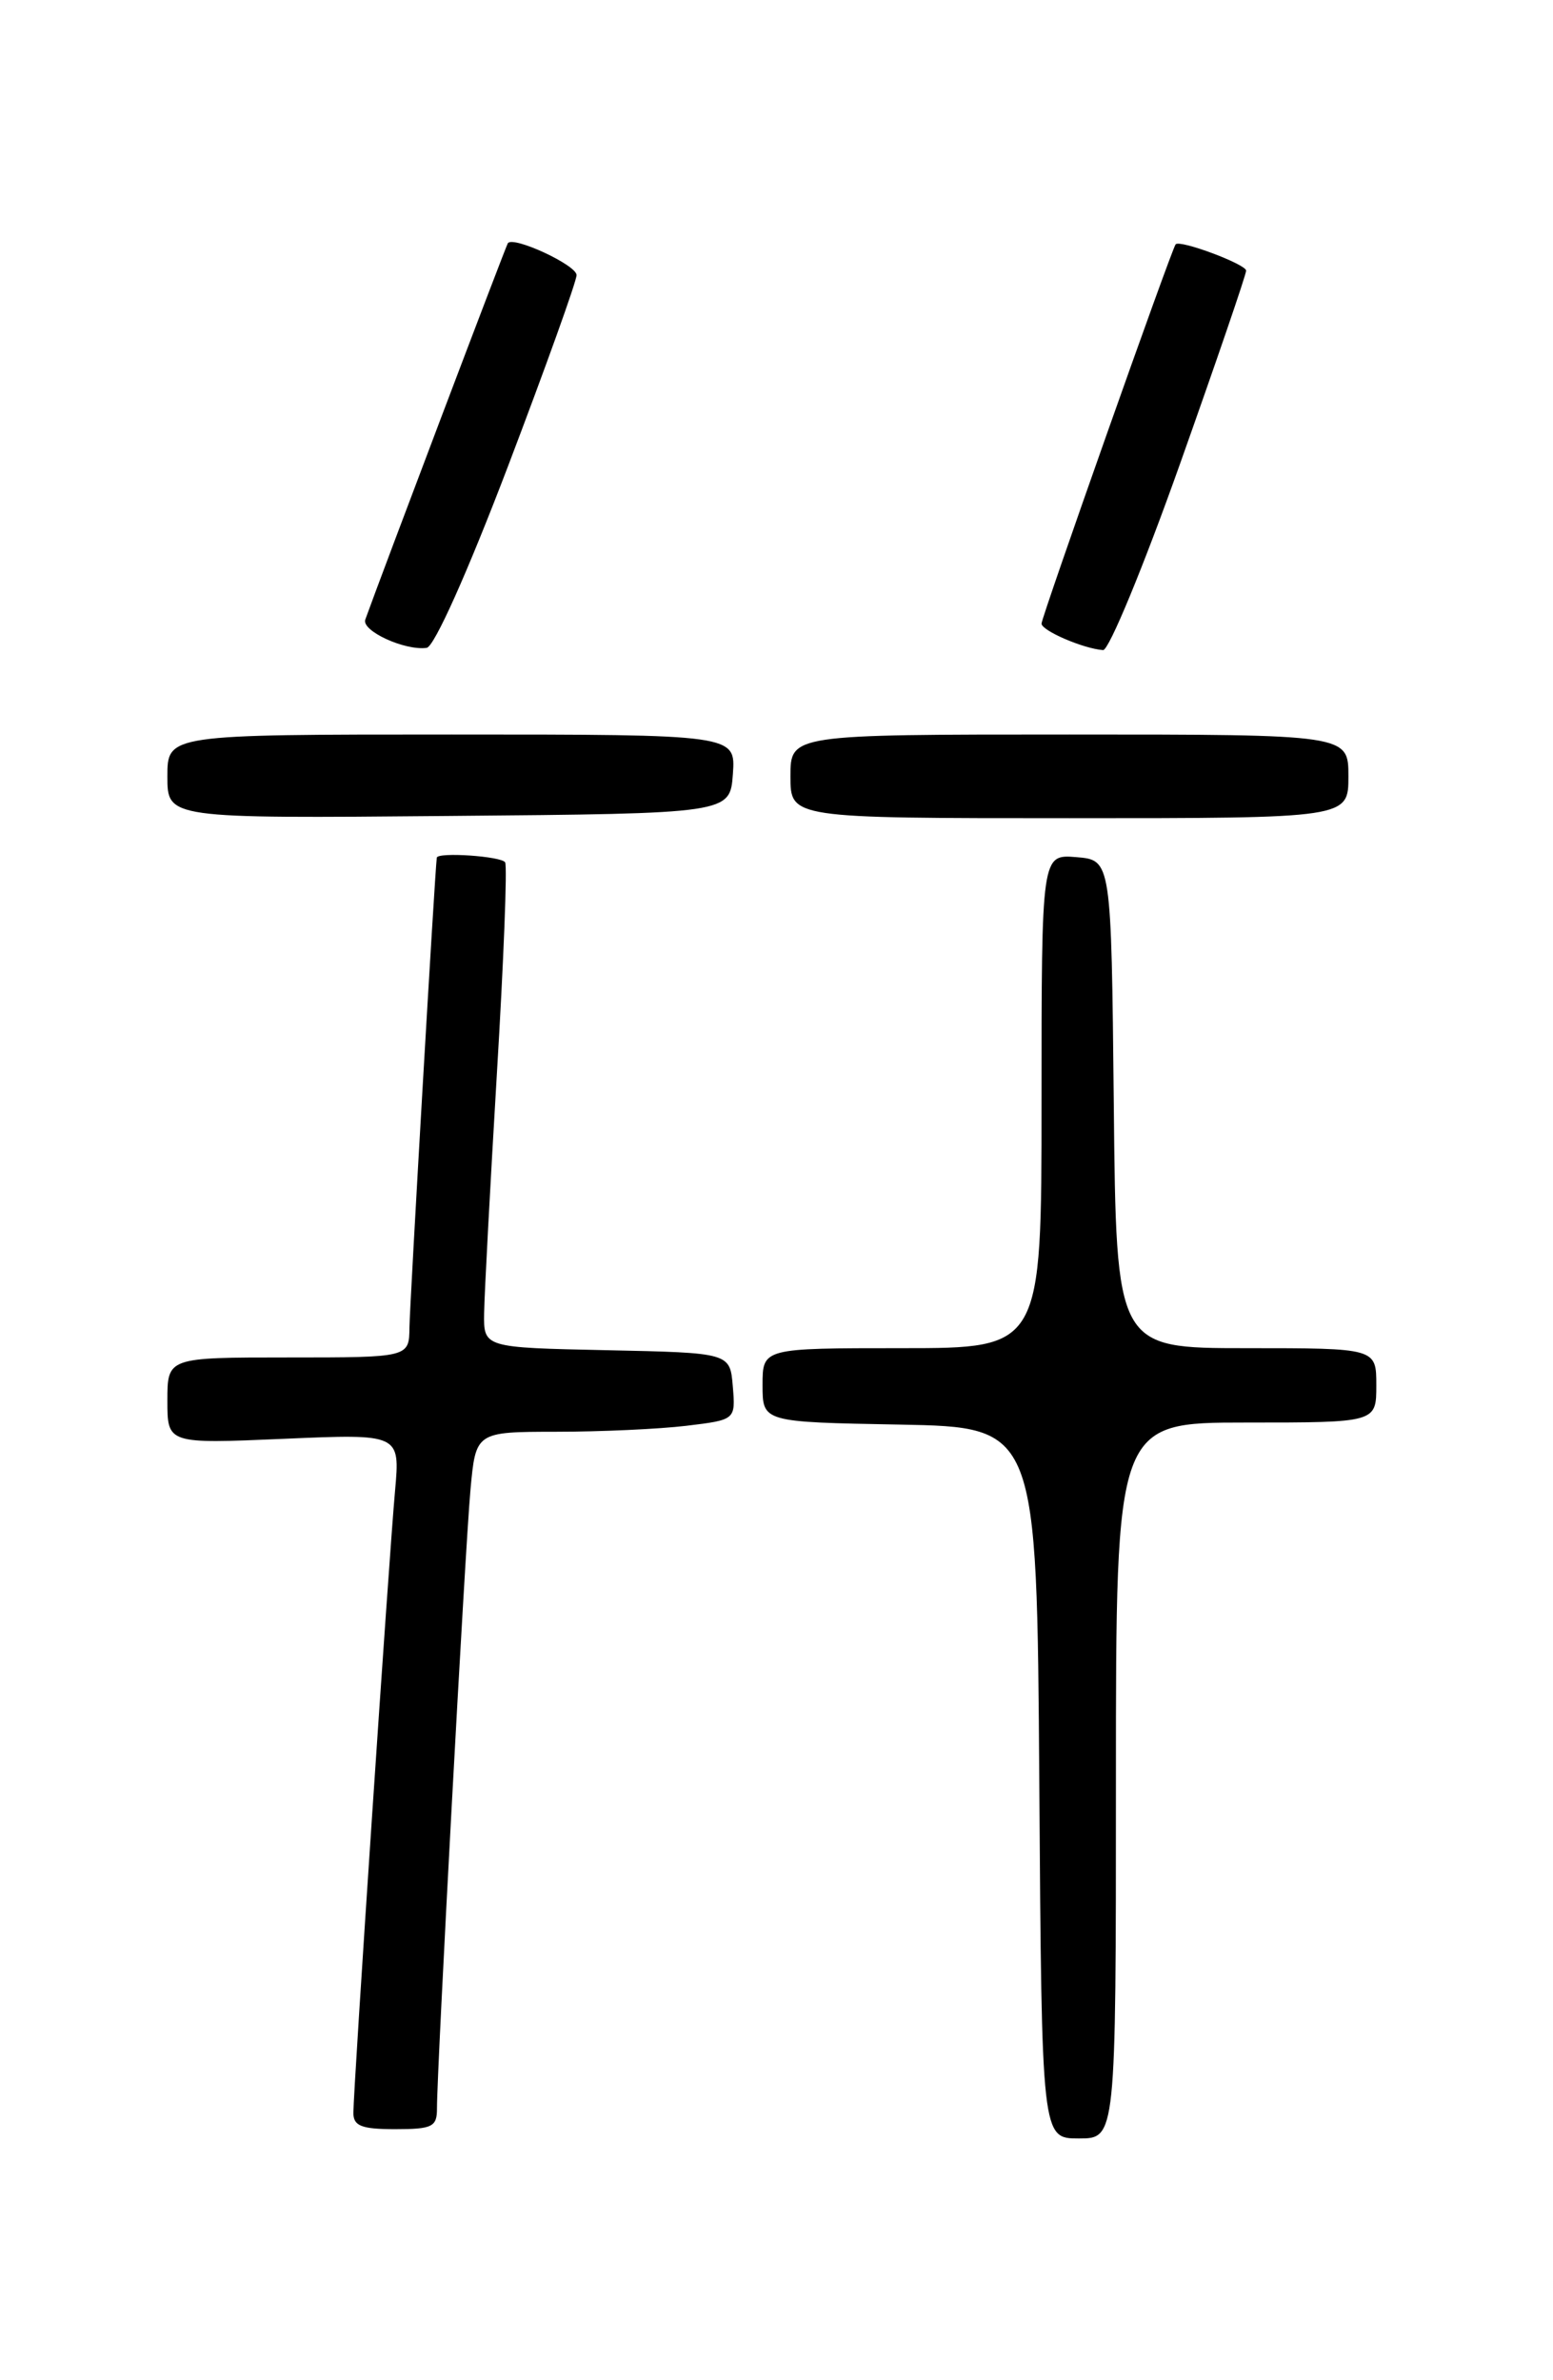 <?xml version="1.0" encoding="UTF-8" standalone="no"?>
<!DOCTYPE svg PUBLIC "-//W3C//DTD SVG 1.1//EN" "http://www.w3.org/Graphics/SVG/1.1/DTD/svg11.dtd" >
<svg xmlns="http://www.w3.org/2000/svg" xmlns:xlink="http://www.w3.org/1999/xlink" version="1.1" viewBox="0 0 167 256">
 <g >
 <path fill="currentColor"
d=" M 120.00 191.50 C 120.00 153.00 120.00 153.00 134.00 153.00 C 148.00 153.00 148.00 153.00 148.00 149.00 C 148.00 145.00 148.00 145.00 134.02 145.00 C 120.03 145.00 120.03 145.00 119.77 118.75 C 119.50 92.50 119.50 92.50 115.75 92.19 C 112.00 91.88 112.00 91.88 112.00 118.44 C 112.00 145.00 112.00 145.00 97.00 145.00 C 82.00 145.00 82.00 145.00 82.00 148.97 C 82.00 152.95 82.00 152.95 96.75 153.22 C 111.50 153.50 111.50 153.50 111.76 191.75 C 112.02 230.00 112.02 230.00 116.01 230.00 C 120.00 230.00 120.00 230.00 120.00 191.50 Z  M 46.99 226.75 C 46.98 222.65 50.01 166.62 50.59 160.25 C 51.16 154.00 51.16 154.00 59.83 153.99 C 64.60 153.99 70.89 153.70 73.80 153.35 C 79.10 152.71 79.10 152.71 78.80 149.10 C 78.50 145.50 78.50 145.50 65.25 145.22 C 52.00 144.94 52.00 144.94 52.06 141.22 C 52.09 139.17 52.71 127.60 53.43 115.50 C 54.16 103.40 54.56 93.16 54.32 92.75 C 53.93 92.09 47.05 91.62 46.97 92.25 C 46.76 93.77 44.06 140.34 44.03 142.75 C 44.00 146.00 44.00 146.00 31.00 146.00 C 18.00 146.00 18.00 146.00 18.00 150.65 C 18.00 155.29 18.00 155.29 30.52 154.75 C 43.03 154.21 43.03 154.21 42.48 160.35 C 41.83 167.49 38.00 224.65 38.00 227.25 C 38.00 228.66 38.88 229.00 42.50 229.00 C 46.50 229.00 47.00 228.75 46.99 226.75 Z  M 78.81 83.25 C 79.11 79.00 79.11 79.00 48.56 79.00 C 18.00 79.00 18.00 79.00 18.00 83.51 C 18.00 88.03 18.00 88.03 48.25 87.76 C 78.50 87.50 78.50 87.50 78.81 83.25 Z  M 145.00 83.50 C 145.00 79.00 145.00 79.00 115.00 79.00 C 85.00 79.00 85.00 79.00 85.00 83.50 C 85.00 88.00 85.00 88.00 115.00 88.00 C 145.00 88.00 145.00 88.00 145.00 83.50 Z  M 54.63 50.14 C 58.68 39.49 62.00 30.25 62.00 29.59 C 62.00 28.51 55.19 25.35 54.61 26.16 C 54.41 26.43 40.98 61.90 39.28 66.64 C 38.85 67.85 43.52 70.00 45.88 69.68 C 46.69 69.58 50.29 61.53 54.63 50.14 Z  M 126.87 49.95 C 130.79 38.91 134.00 29.54 134.00 29.11 C 134.00 28.42 126.87 25.75 126.42 26.28 C 125.99 26.78 112.00 66.37 112.00 67.07 C 112.00 67.83 116.50 69.77 118.62 69.92 C 119.24 69.96 122.95 60.98 126.87 49.95 Z "/>
</g>
</svg>